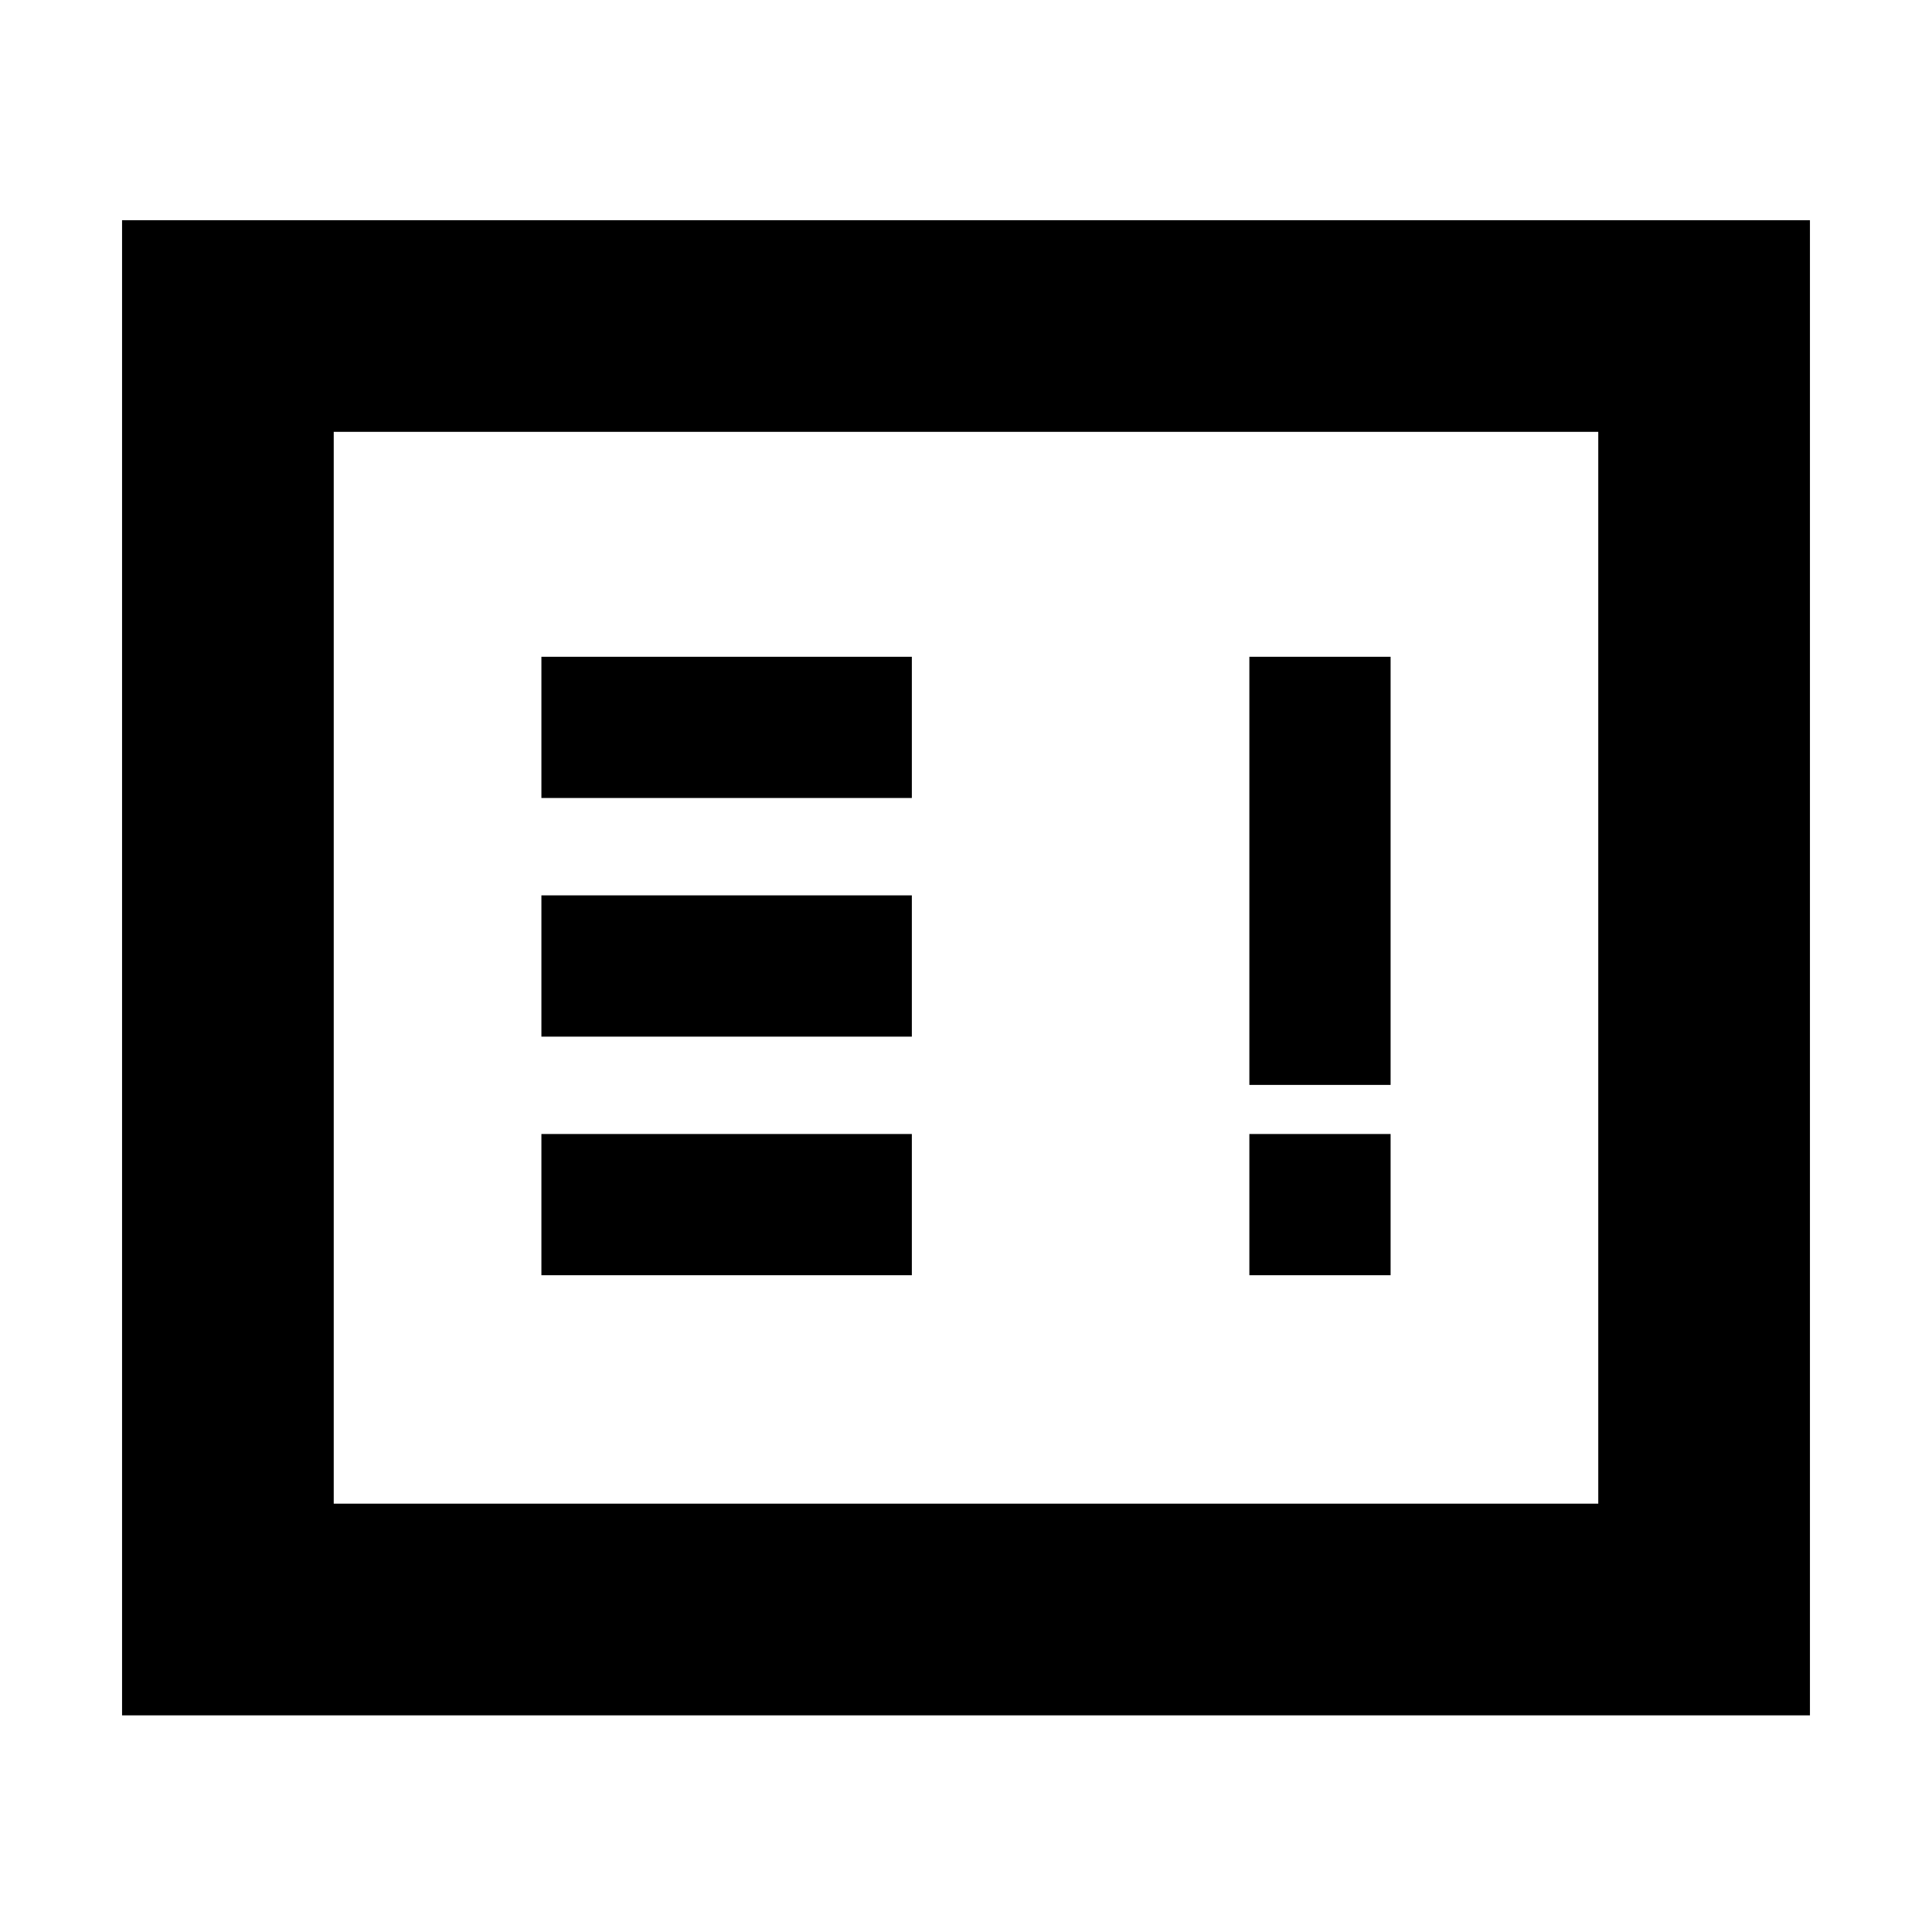 <svg xmlns="http://www.w3.org/2000/svg" height="20" viewBox="0 -960 960 960" width="20"><path d="M269.02-326.35h184.07v-70.17H269.02v70.17Zm351.78 0h70.18v-70.17H620.8v70.17ZM269.02-444.91h184.07v-70.18H269.02v70.18Zm351.78 24h70.18v-212.74H620.8v212.74ZM269.02-563.48h184.07v-70.17H269.02v70.17ZM60.65-107.65v-742.94h838.7v742.94H60.65Zm105.18-105.18h628.34v-532.58H165.83v532.58Zm0 0v-532.58 532.58Z"/></svg>